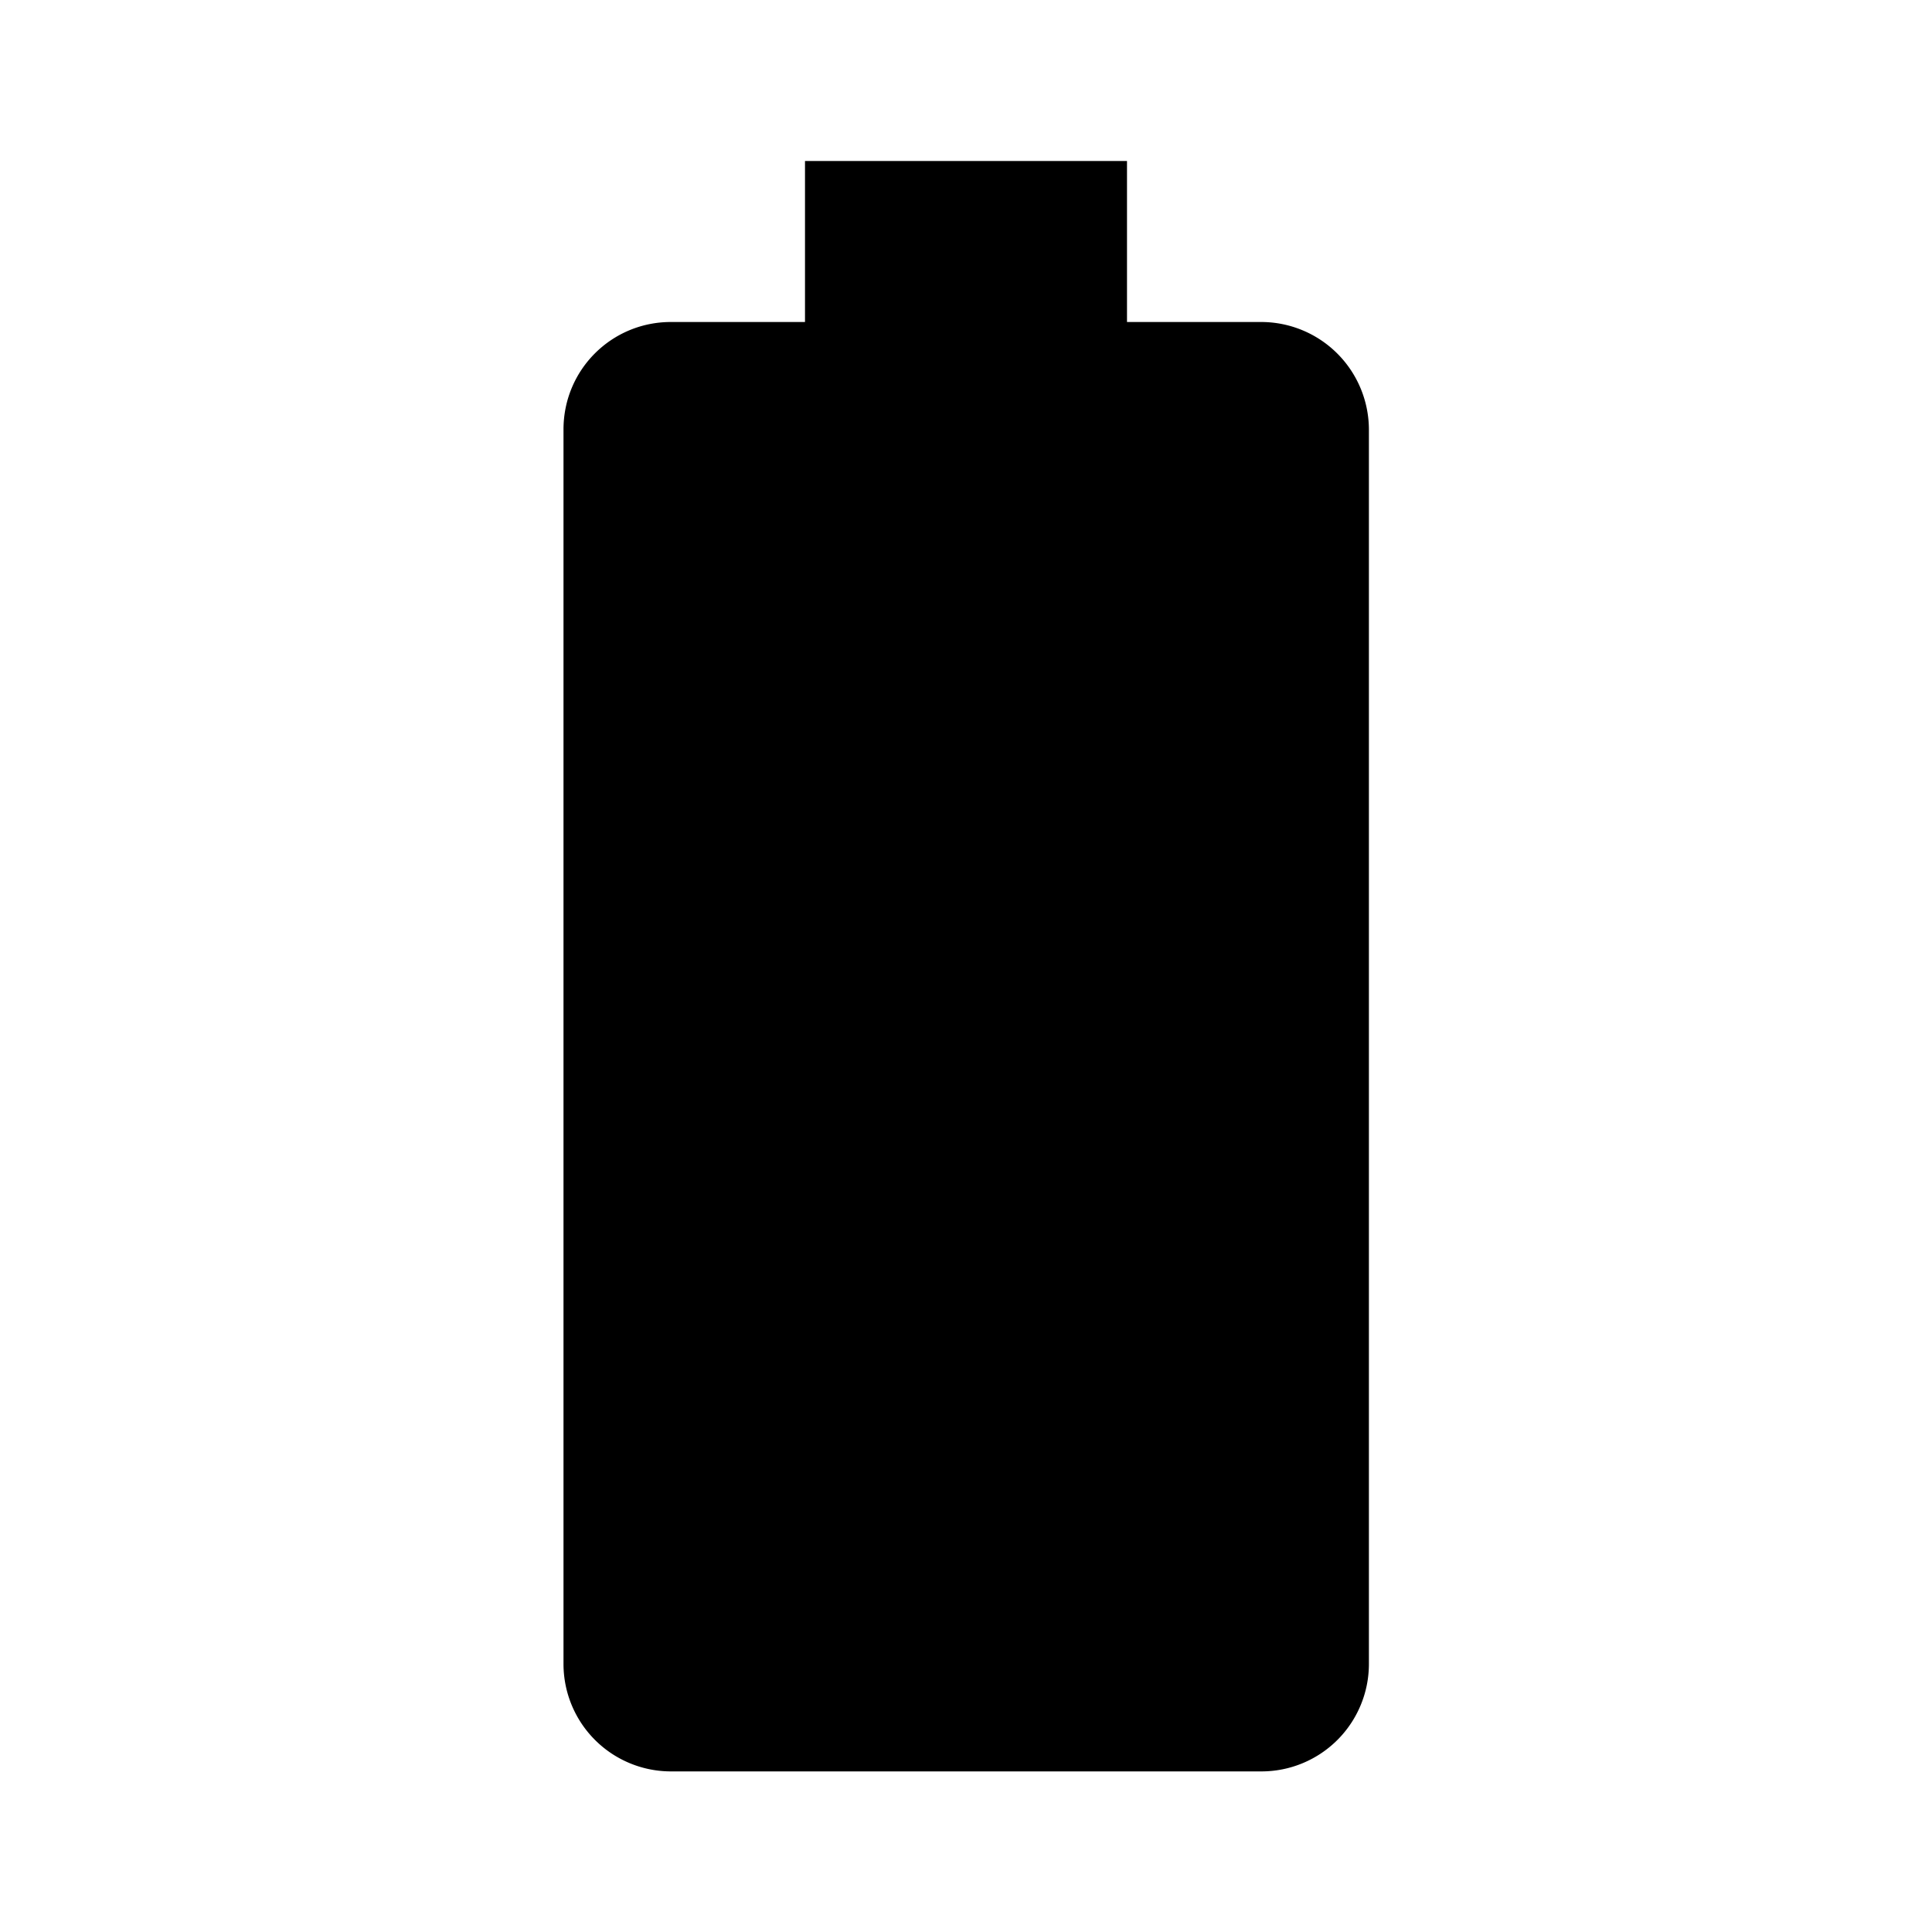 <svg xmlns="http://www.w3.org/2000/svg" width="48" height="48"><path d="M31.33 8H28V4h-8v4h-3.33C15.19 8 14 9.19 14 10.67v30.67a2.67 2.67 0 002.67 2.67h14.67a2.67 2.67 0 002.67-2.67V10.67A2.678 2.678 0 0031.33 8z"/></svg>